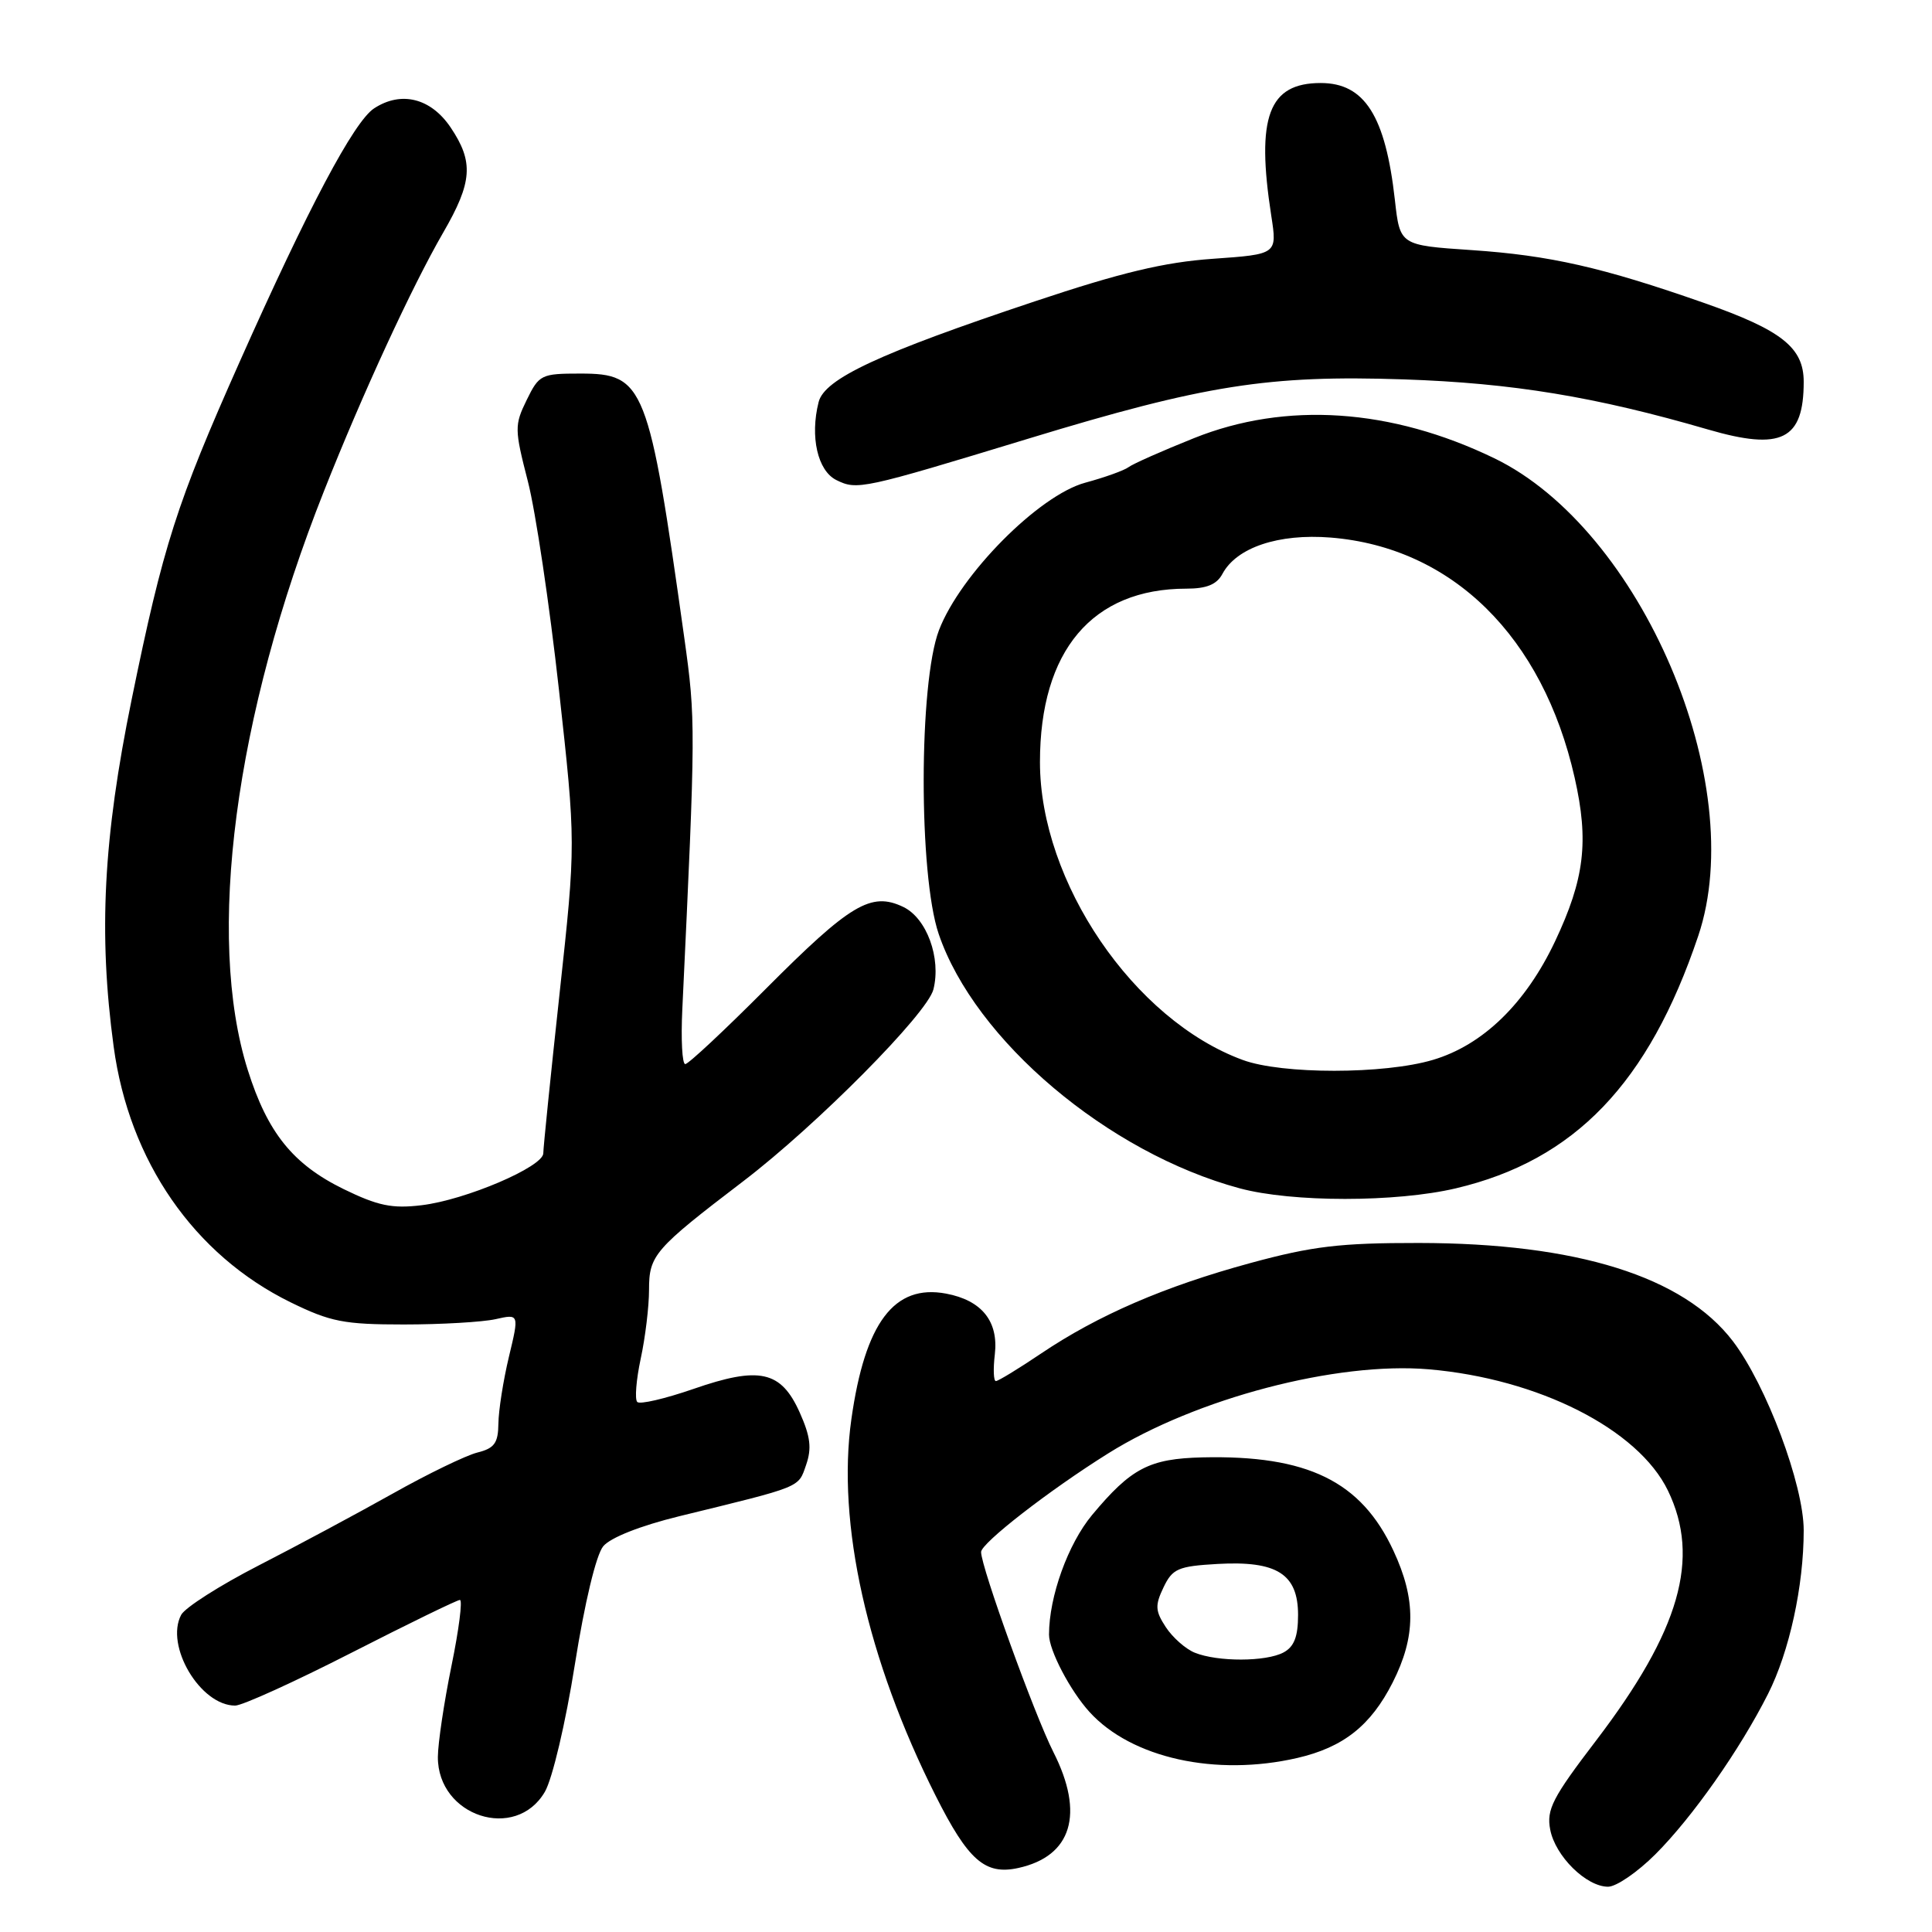<?xml version="1.0" encoding="UTF-8" standalone="no"?>
<!DOCTYPE svg PUBLIC "-//W3C//DTD SVG 1.1//EN" "http://www.w3.org/Graphics/SVG/1.1/DTD/svg11.dtd" >
<svg xmlns="http://www.w3.org/2000/svg" xmlns:xlink="http://www.w3.org/1999/xlink" version="1.1" viewBox="0 0 256 256">
 <g >
 <path fill="currentColor"
d=" M 219.35 245.70 C 224.25 240.80 230.53 231.87 234.27 224.46 C 237.10 218.86 239.00 210.16 239.00 202.78 C 239.00 196.75 234.05 183.54 229.62 177.72 C 223.07 169.14 208.95 164.72 188.00 164.70 C 177.56 164.69 173.89 165.13 165.72 167.35 C 154.32 170.45 145.50 174.26 137.93 179.36 C 134.96 181.36 132.27 183.00 131.96 183.00 C 131.65 183.00 131.59 181.40 131.82 179.46 C 132.33 175.08 130.09 172.30 125.36 171.41 C 118.49 170.12 114.62 175.24 112.81 188.06 C 110.86 201.83 114.91 219.91 123.96 237.91 C 128.29 246.52 130.52 248.48 134.92 247.52 C 142.03 245.96 143.73 240.35 139.58 232.16 C 137.06 227.18 130.00 207.65 130.00 205.65 C 130.00 204.48 139.01 197.48 146.83 192.59 C 158.50 185.28 177.11 180.40 189.32 181.44 C 203.88 182.69 217.07 189.38 221.01 197.51 C 225.35 206.49 222.60 216.06 211.50 230.62 C 205.71 238.20 204.90 239.77 205.41 242.43 C 206.08 245.95 210.19 250.00 213.08 250.00 C 214.17 250.00 216.99 248.06 219.35 245.70 Z  M 72.20 237.42 C 73.20 235.69 74.95 228.28 76.17 220.56 C 77.47 212.37 78.99 206.02 79.93 204.89 C 80.88 203.74 84.86 202.17 90.00 200.91 C 106.37 196.91 105.75 197.17 106.81 194.12 C 107.58 191.91 107.39 190.35 105.97 187.17 C 103.49 181.63 100.64 181.00 91.86 184.05 C 88.12 185.34 84.79 186.12 84.44 185.77 C 84.09 185.42 84.30 182.83 84.90 180.02 C 85.51 177.20 86.00 173.10 86.00 170.91 C 86.00 166.32 86.69 165.52 98.51 156.50 C 108.24 149.07 122.86 134.32 123.68 131.11 C 124.73 126.96 122.80 121.66 119.68 120.17 C 115.42 118.14 112.69 119.77 101.46 131.04 C 96.00 136.52 91.21 141.00 90.80 141.00 C 90.39 141.00 90.22 137.74 90.41 133.75 C 92.19 96.22 92.19 95.39 90.67 84.50 C 85.96 50.94 85.39 49.50 76.89 49.50 C 71.72 49.50 71.43 49.64 69.79 53.00 C 68.16 56.33 68.17 56.87 69.94 63.76 C 70.97 67.75 72.82 80.18 74.06 91.37 C 76.31 111.72 76.31 111.72 74.15 131.61 C 72.96 142.55 71.99 152.09 71.99 152.81 C 72.00 154.60 61.68 159.01 55.85 159.70 C 51.95 160.17 50.06 159.77 45.53 157.56 C 38.81 154.27 35.45 150.09 32.83 141.78 C 27.26 124.10 31.10 94.89 42.93 65.07 C 48.01 52.23 54.59 37.97 58.72 30.83 C 62.60 24.13 62.79 21.47 59.72 16.90 C 57.10 13.00 53.16 12.01 49.57 14.36 C 46.90 16.11 40.84 27.53 31.73 48.00 C 23.41 66.69 21.62 72.27 17.45 92.66 C 13.69 111.02 13.03 123.71 15.06 138.68 C 17.11 153.86 25.72 166.29 38.50 172.56 C 43.79 175.15 45.57 175.50 53.50 175.50 C 58.45 175.50 63.92 175.18 65.65 174.80 C 68.80 174.09 68.80 174.09 67.43 179.80 C 66.68 182.93 66.06 186.91 66.04 188.64 C 66.01 191.22 65.51 191.91 63.25 192.47 C 61.74 192.85 56.67 195.30 52.00 197.93 C 47.33 200.55 39.33 204.84 34.22 207.46 C 29.12 210.08 24.53 213.01 24.01 213.97 C 21.83 218.06 26.54 226.00 31.16 226.00 C 32.10 226.00 39.03 222.85 46.57 219.00 C 54.11 215.15 60.58 212.00 60.94 212.00 C 61.31 212.00 60.81 215.94 59.82 220.75 C 58.84 225.56 58.03 230.98 58.02 232.80 C 57.98 240.68 68.34 244.05 72.20 237.42 Z  M 171.90 232.94 C 178.00 231.53 181.63 228.66 184.53 222.95 C 187.62 216.85 187.65 211.93 184.63 205.46 C 180.35 196.26 173.23 192.79 159.33 193.11 C 152.29 193.28 149.89 194.53 144.71 200.74 C 141.52 204.57 139.00 211.56 139.00 216.60 C 139.00 218.67 141.80 224.03 144.37 226.85 C 149.93 232.96 161.09 235.43 171.90 232.94 Z  M 192.91 157.46 C 208.65 153.75 218.46 143.53 225.03 124.00 C 231.84 103.78 217.47 70.14 198.00 60.72 C 184.33 54.11 170.39 53.17 158.20 58.06 C 154.00 59.74 150.10 61.47 149.54 61.90 C 148.97 62.33 146.39 63.26 143.80 63.96 C 137.66 65.62 127.25 76.12 124.42 83.50 C 121.74 90.50 121.71 115.90 124.38 123.75 C 129.17 137.84 146.82 152.76 164.27 157.46 C 171.22 159.33 184.97 159.33 192.91 157.46 Z  M 136.34 58.10 C 159.61 51.01 168.11 49.67 186.00 50.27 C 200.44 50.76 211.41 52.57 226.32 56.91 C 236.07 59.75 239.00 58.29 239.00 50.59 C 239.00 46.05 236.08 43.74 225.74 40.12 C 212.32 35.42 205.36 33.84 195.00 33.14 C 185.50 32.50 185.50 32.50 184.83 26.50 C 183.58 15.35 180.82 11.00 175.00 11.00 C 168.09 11.00 166.42 15.48 168.45 28.59 C 169.24 33.69 169.24 33.69 160.73 34.29 C 154.28 34.74 148.55 36.11 137.12 39.93 C 116.47 46.82 109.24 50.19 108.47 53.28 C 107.31 57.87 108.34 62.38 110.82 63.61 C 113.58 64.97 114.21 64.84 136.34 58.10 Z  M 158.31 218.99 C 157.10 218.50 155.38 216.98 154.48 215.61 C 153.07 213.46 153.03 212.72 154.17 210.34 C 155.36 207.85 156.10 207.53 161.35 207.23 C 169.20 206.79 172.00 208.56 172.00 213.99 C 172.00 216.86 171.48 218.21 170.07 218.96 C 167.75 220.20 161.36 220.22 158.31 218.99 Z  M 164.67 140.45 C 150.24 135.16 137.80 116.88 137.80 100.99 C 137.80 86.21 144.73 78.00 157.21 78.00 C 159.88 78.00 161.23 77.45 161.98 76.04 C 163.85 72.54 169.41 70.68 176.32 71.23 C 192.42 72.53 204.42 84.34 208.65 103.05 C 210.56 111.50 209.96 116.46 206.05 124.74 C 202.15 132.98 196.49 138.48 189.87 140.44 C 183.42 142.36 169.88 142.37 164.67 140.45 Z "/>
</g>
</svg>